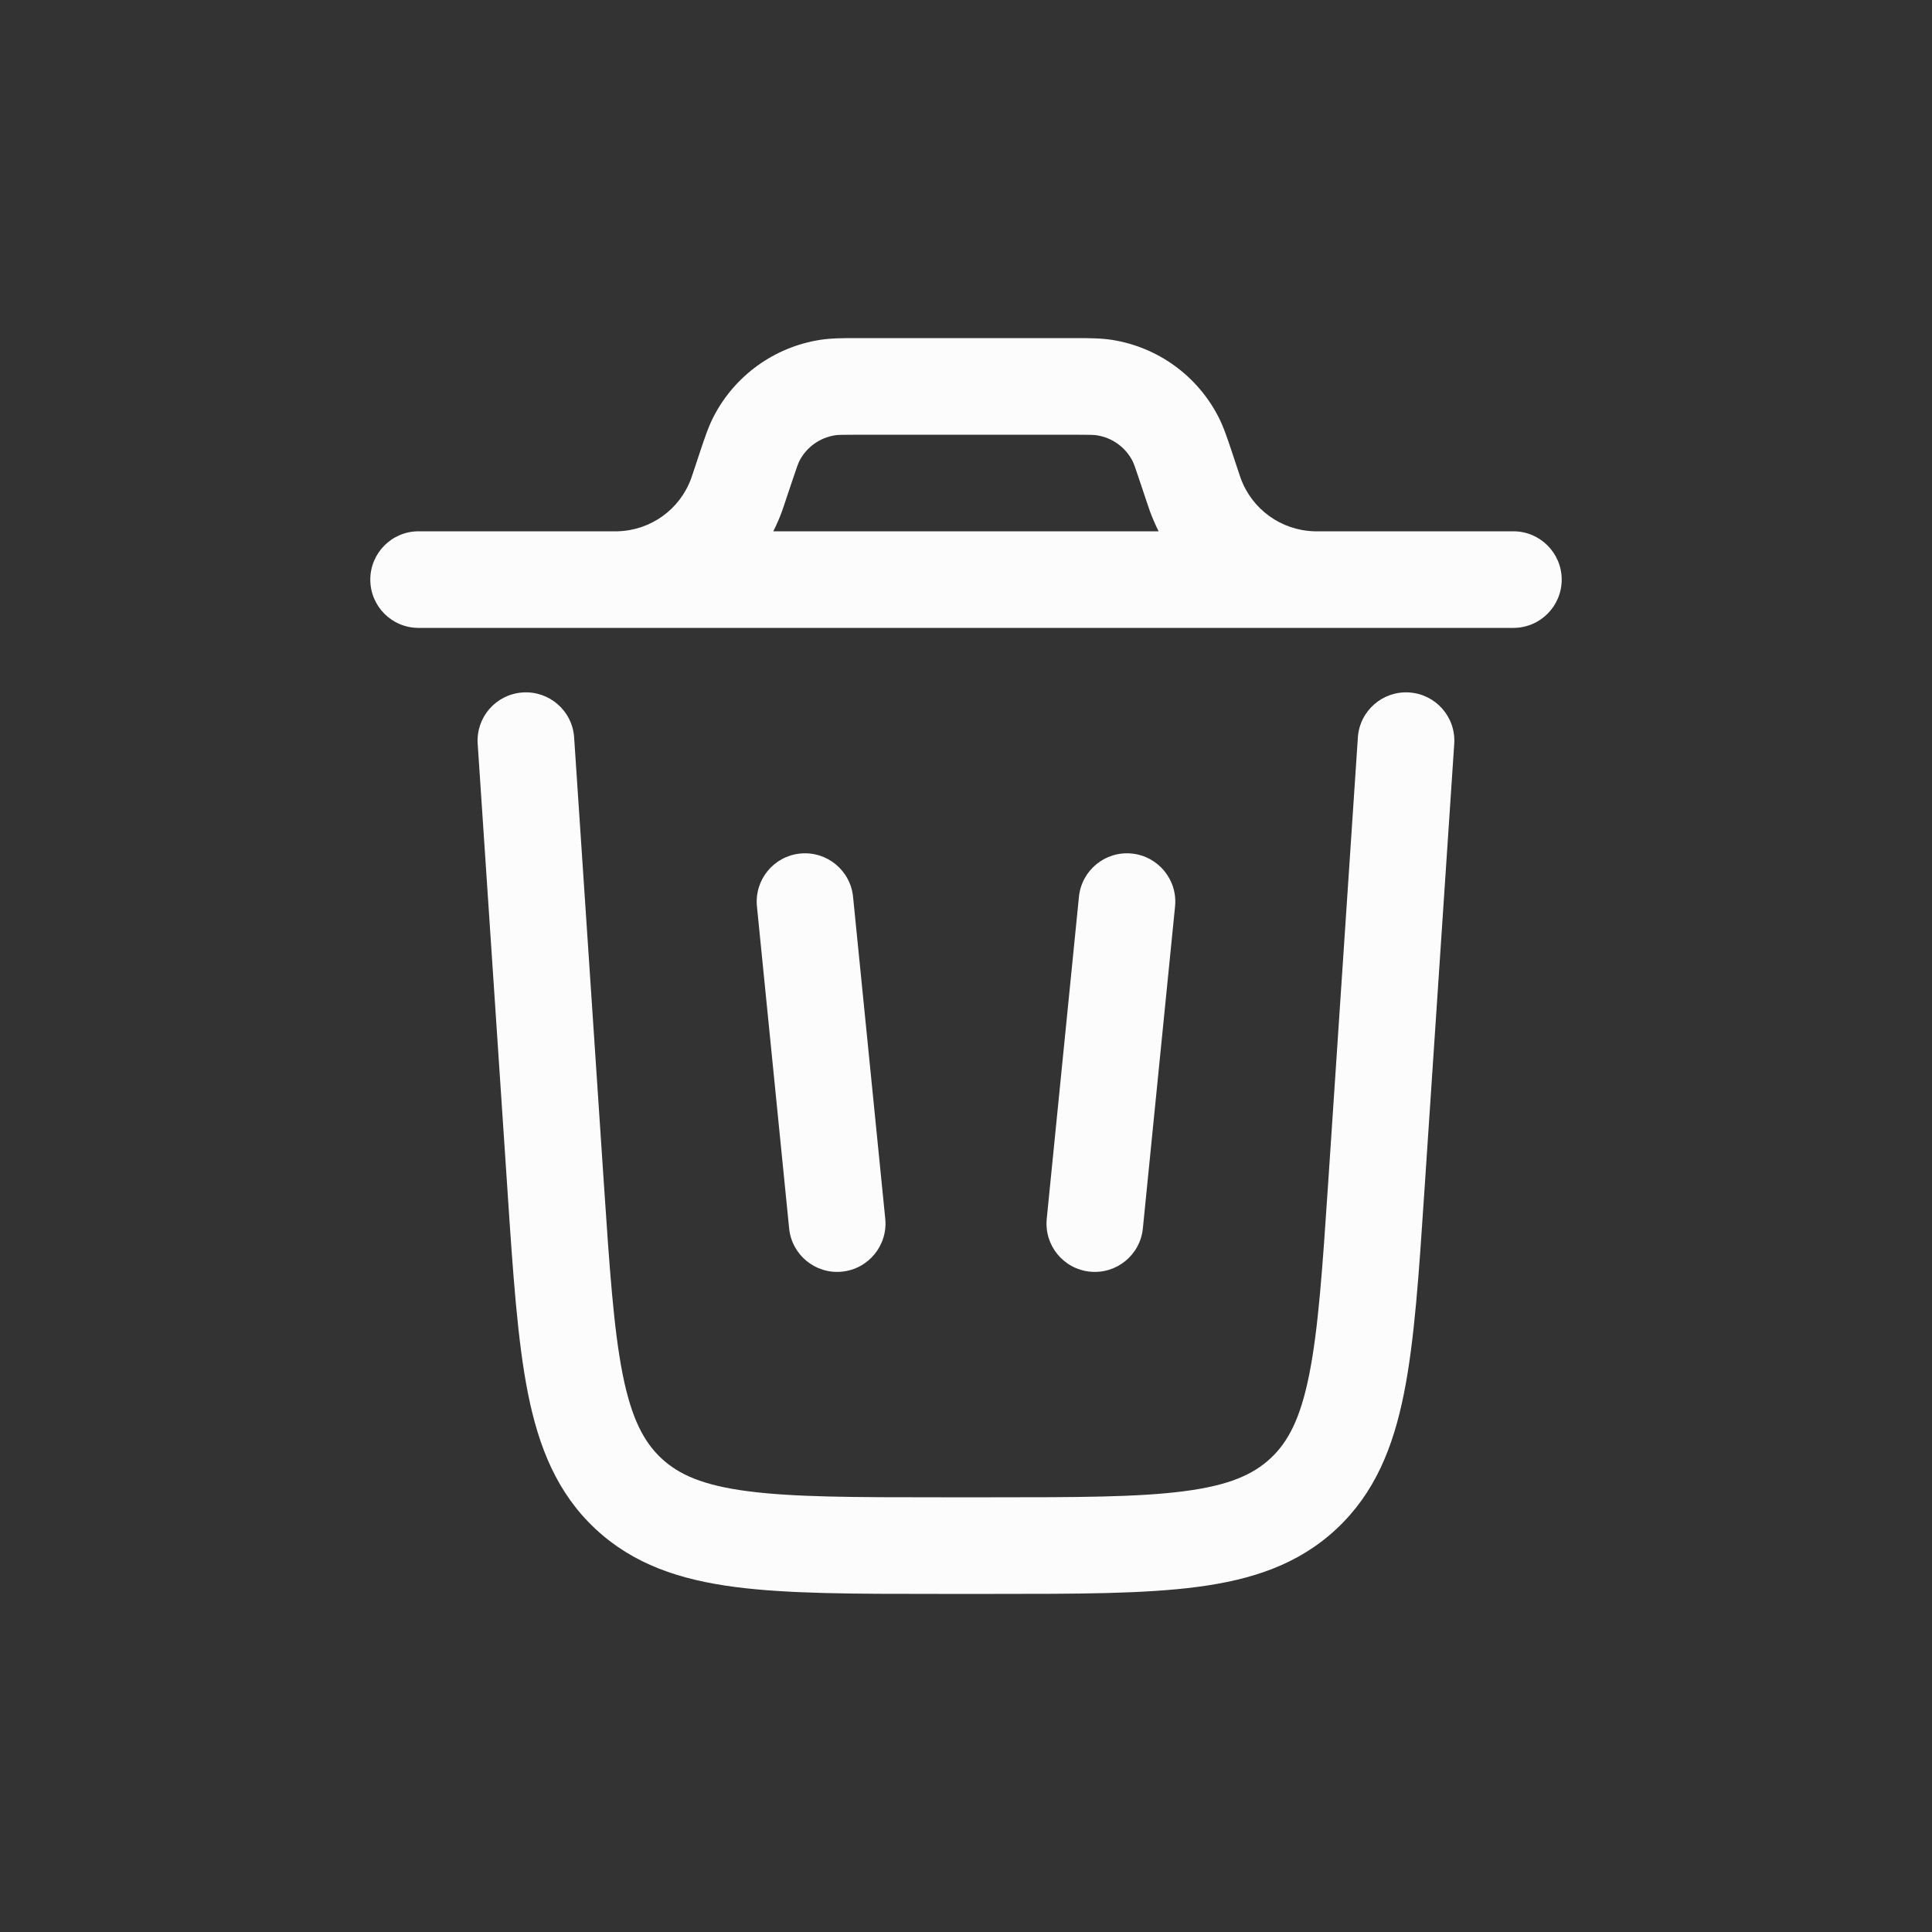 <svg xmlns="http://www.w3.org/2000/svg" width="24" height="24" viewBox="0 0 24 24" fill="none">
    <rect x="0" y="0" width="24" height="24" fill="#333333" stroke="none"/>
    <path fill-rule="evenodd" clip-rule="evenodd"
        d="M10.647 4.2H13.352C13.525 4.2 13.676 4.2 13.819 4.223C14.381 4.313 14.868 4.664 15.131 5.169C15.198 5.297 15.245 5.44 15.3 5.604L15.389 5.872C15.405 5.917 15.409 5.93 15.412 5.94C15.553 6.328 15.916 6.589 16.328 6.6C16.338 6.6 16.352 6.6 16.4 6.6H18.8C19.131 6.6 19.4 6.869 19.4 7.2C19.4 7.532 19.131 7.8 18.8 7.8H5.2C4.868 7.8 4.6 7.532 4.6 7.2C4.6 6.869 4.868 6.6 5.2 6.6H7.6C7.648 6.6 7.661 6.6 7.672 6.6C8.084 6.589 8.447 6.328 8.587 5.94C8.591 5.93 8.595 5.918 8.61 5.872L8.699 5.604C8.754 5.44 8.801 5.297 8.868 5.169C9.131 4.664 9.618 4.313 10.181 4.223C10.323 4.2 10.474 4.2 10.647 4.2ZM9.606 6.6C9.647 6.519 9.684 6.435 9.715 6.349C9.725 6.322 9.734 6.294 9.746 6.258L9.826 6.019C9.899 5.8 9.916 5.755 9.932 5.723C10.02 5.555 10.182 5.438 10.37 5.408C10.406 5.402 10.453 5.4 10.684 5.4H13.316C13.546 5.4 13.594 5.402 13.629 5.408C13.817 5.438 13.979 5.555 14.067 5.723C14.084 5.755 14.1 5.8 14.173 6.019L14.253 6.258L14.284 6.349C14.316 6.435 14.352 6.519 14.393 6.6H9.606Z"
        fill="#FCFCFC" />
    <path
        d="M7.132 9.16C7.11 8.83 6.824 8.58 6.493 8.602C6.162 8.624 5.912 8.909 5.934 9.24L6.305 14.802C6.373 15.828 6.429 16.657 6.558 17.307C6.693 17.983 6.922 18.548 7.395 18.991C7.869 19.434 8.448 19.625 9.131 19.714C9.789 19.8 10.62 19.8 11.648 19.8H12.351C13.38 19.8 14.21 19.8 14.868 19.714C15.552 19.625 16.131 19.434 16.604 18.991C17.077 18.548 17.306 17.983 17.441 17.307C17.571 16.657 17.626 15.828 17.694 14.802L18.065 9.24C18.087 8.909 17.837 8.624 17.506 8.602C17.176 8.58 16.89 8.83 16.868 9.16L16.5 14.68C16.428 15.758 16.377 16.508 16.264 17.073C16.155 17.62 16.003 17.91 15.784 18.115C15.565 18.319 15.266 18.452 14.712 18.524C14.142 18.599 13.39 18.6 12.309 18.6H11.69C10.61 18.6 9.858 18.599 9.287 18.524C8.733 18.452 8.434 18.319 8.215 18.115C7.997 17.91 7.844 17.62 7.735 17.073C7.623 16.508 7.572 15.758 7.5 14.68L7.132 9.16Z"
        fill="#FCFCFC" />
    <path
        d="M9.94 10.603C10.27 10.57 10.564 10.811 10.597 11.14L10.997 15.14C11.03 15.47 10.789 15.764 10.459 15.797C10.13 15.83 9.836 15.59 9.803 15.26L9.403 11.26C9.37 10.93 9.61 10.636 9.94 10.603Z"
        fill="#FCFCFC" />
    <path
        d="M14.059 10.603C14.389 10.636 14.63 10.93 14.597 11.26L14.197 15.26C14.164 15.59 13.87 15.83 13.54 15.797C13.21 15.764 12.97 15.47 13.003 15.14L13.403 11.14C13.436 10.811 13.73 10.57 14.059 10.603Z"
        fill="#FCFCFC" />
</svg>